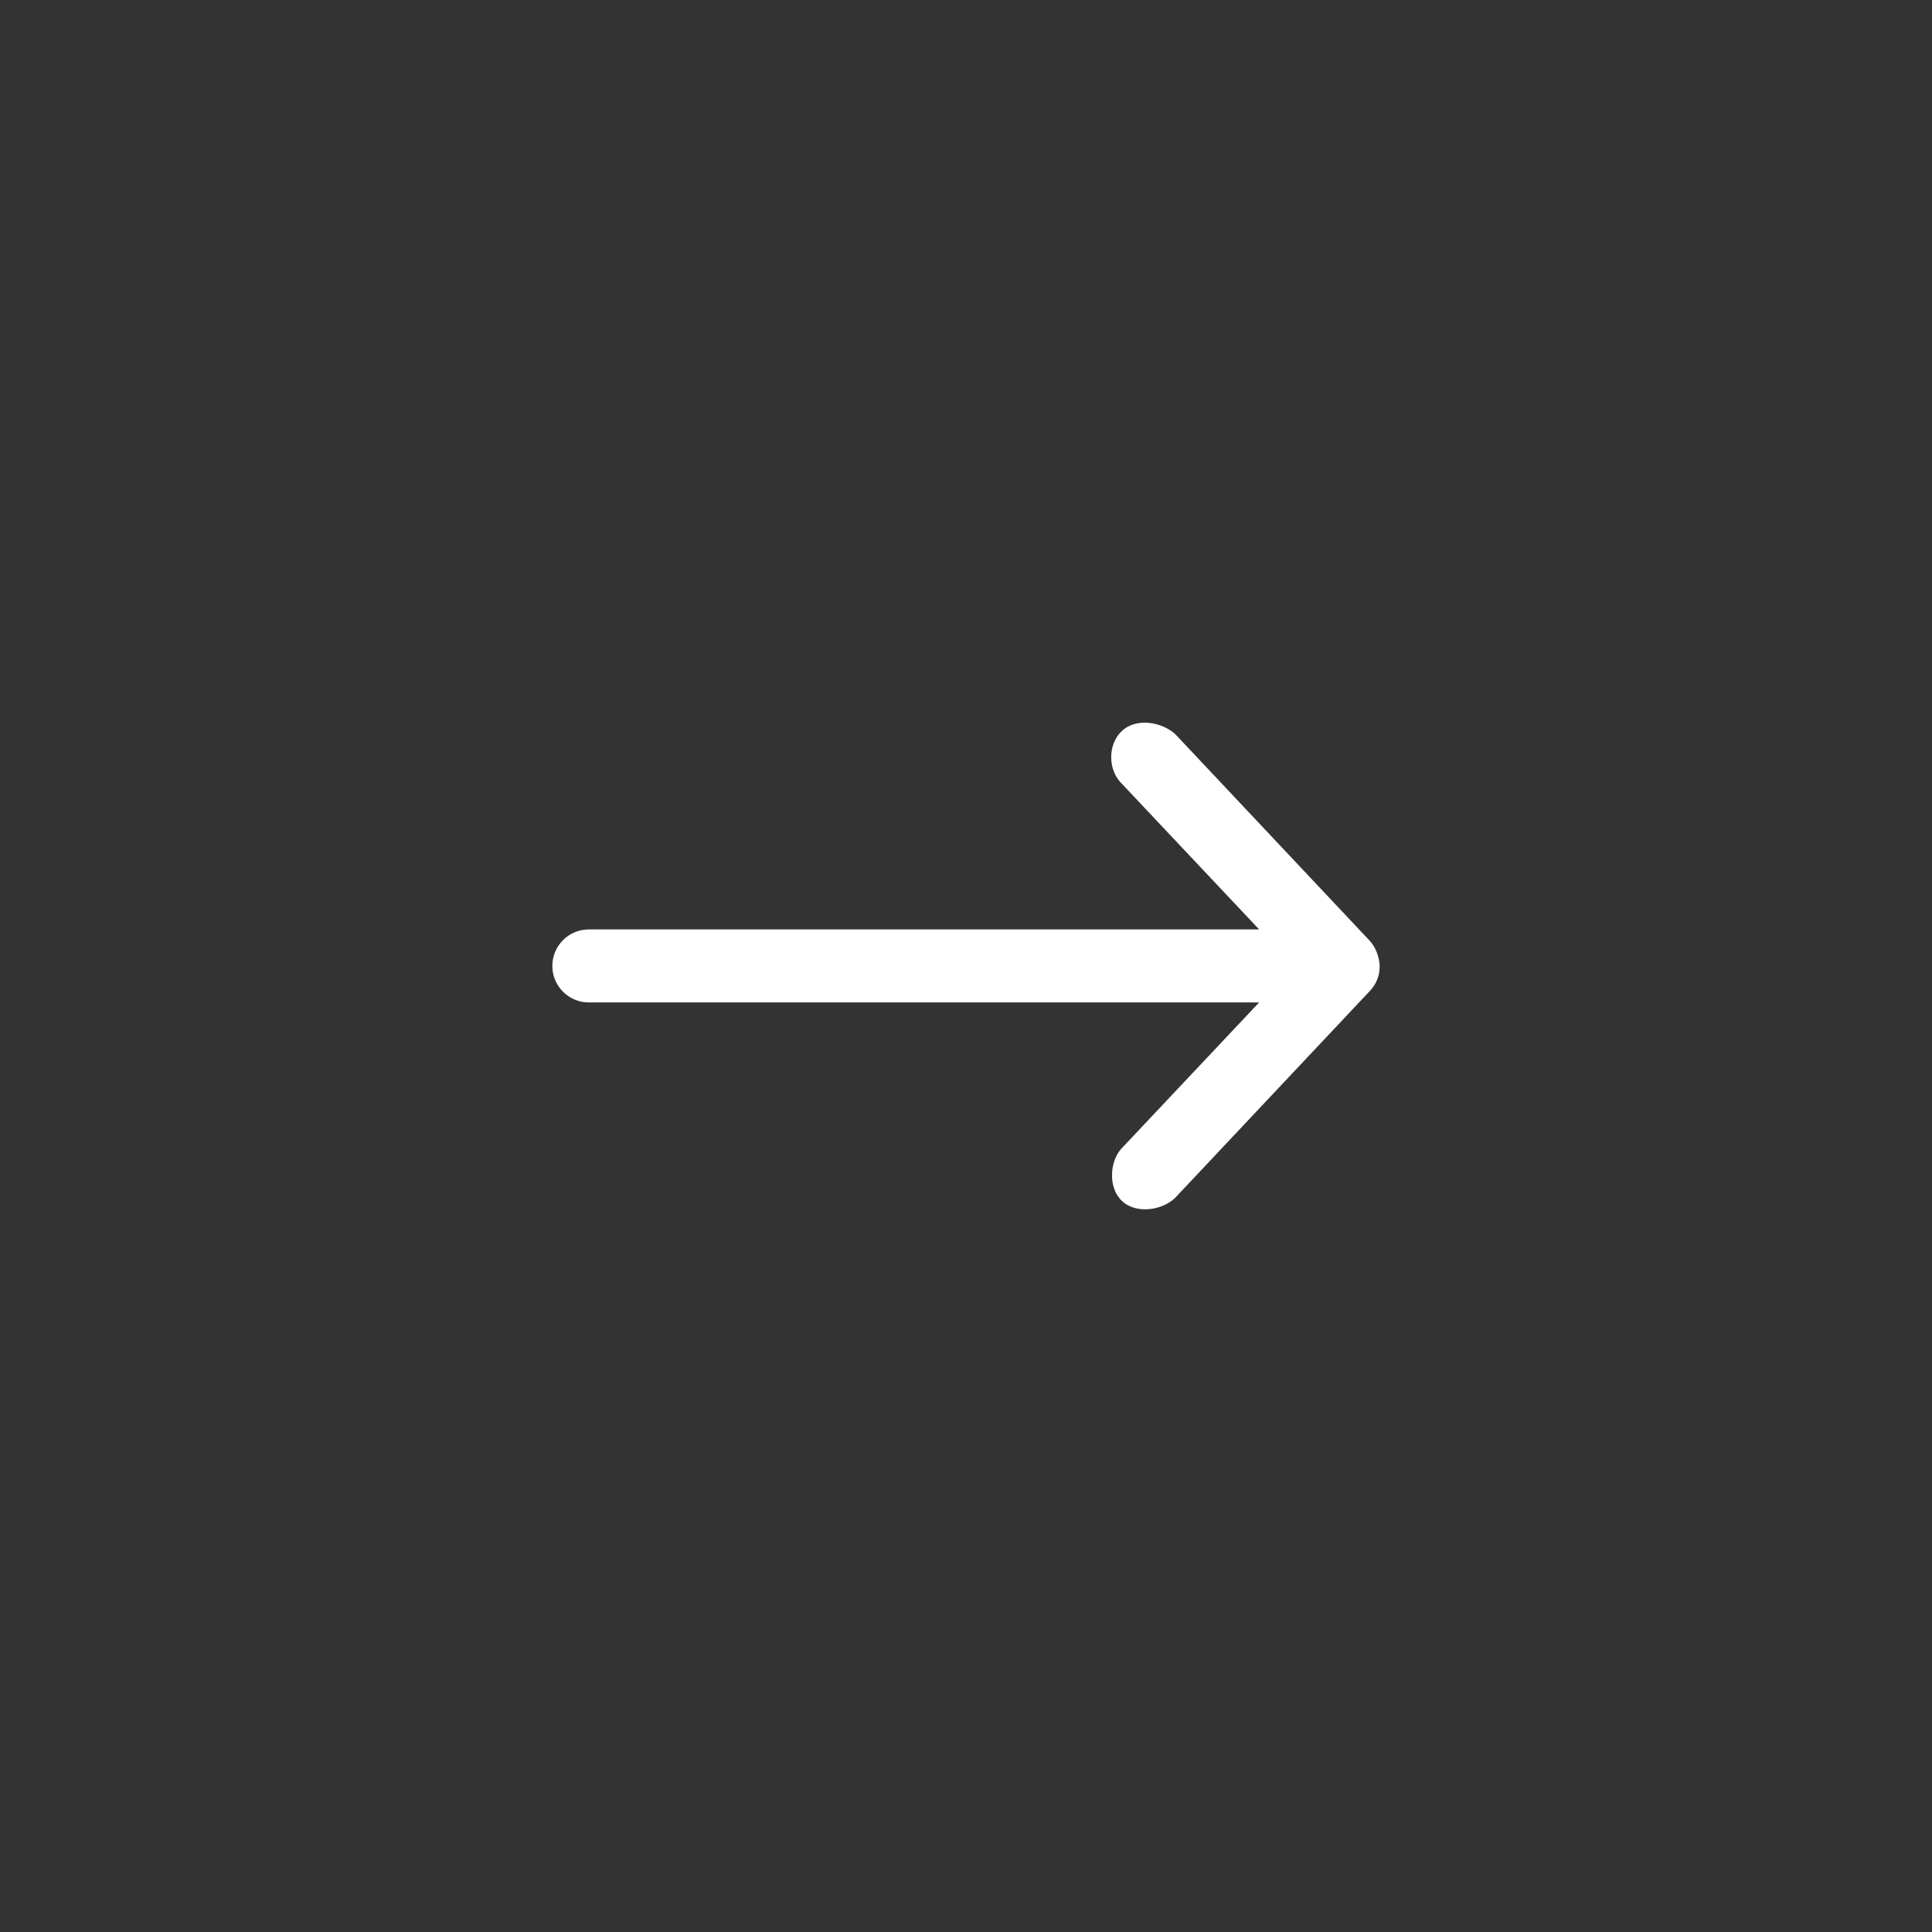 <?xml version="1.0" encoding="UTF-8"?>
<svg width="752pt" height="752pt" version="1.1" viewBox="0 0 752 752" xmlns="http://www.w3.org/2000/svg">
 <rect x="0" y="0" width="752" height="752" fill="#333333" stroke="none"/>
 <path d="m537.02 375.98c-0.133-3.387-1.527-7.301-3.848-9.77l-75.773-80.512c-5.133-4.613-14.98-6.519-20.719-1.184-5.652 5.254-5.484 15.445 0.148 20.719l53.277 56.535h-260.91c-7.848 0-14.207 6.363-14.207 14.207 0 7.848 6.359 14.207 14.207 14.207h260.91l-53.277 56.535c-4.848 4.856-5.742 15.406-0.148 20.719 5.598 5.312 15.797 3.617 20.719-1.184l75.773-80.512c2.594-2.754 3.856-5.988 3.848-9.77z" fill="#fff"/>
</svg>
